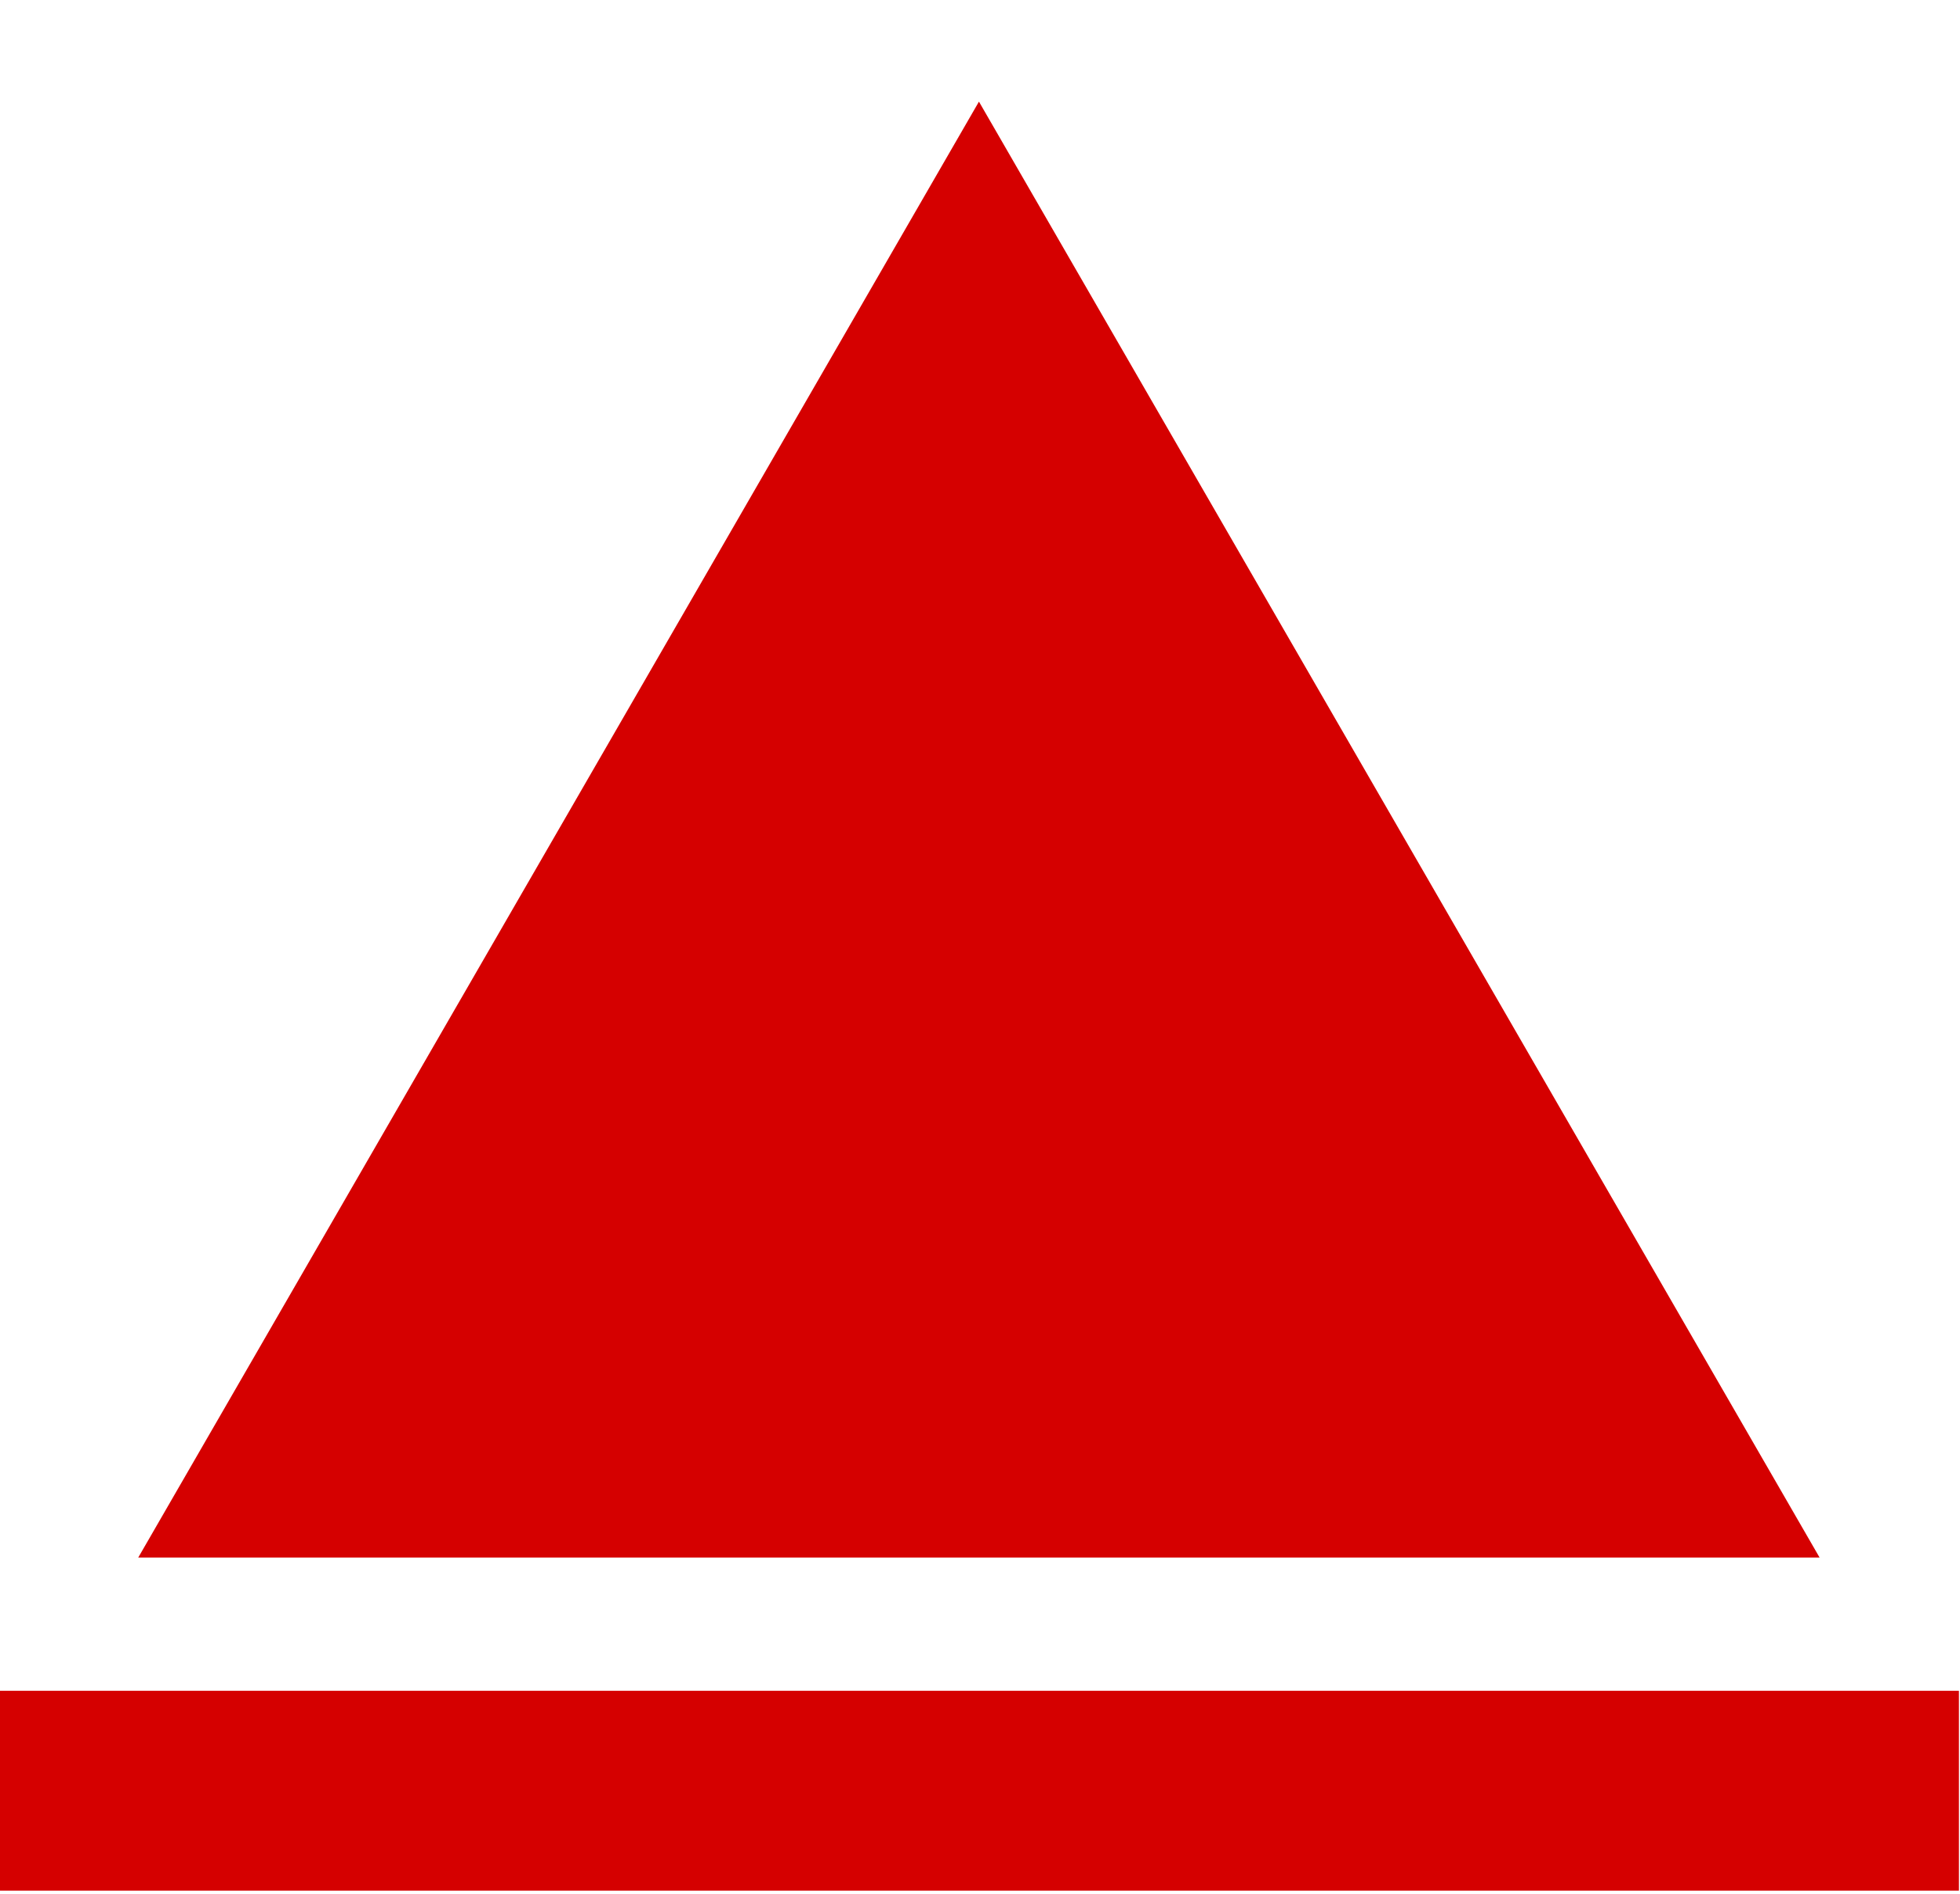 <?xml version="1.0" encoding="utf-8"?>
<!-- Generator: Adobe Illustrator 16.0.4, SVG Export Plug-In . SVG Version: 6.00 Build 0)  -->
<!DOCTYPE svg PUBLIC "-//W3C//DTD SVG 1.1//EN" "http://www.w3.org/Graphics/SVG/1.1/DTD/svg11.dtd">
<svg version="1.1"
	 id="svg9432" xmlns:inkscape="http://www.inkscape.org/namespaces/inkscape" xmlns:sodipodi="http://sodipodi.sourceforge.net/DTD/sodipodi-0.dtd" xmlns:rdf="http://www.w3.org/1999/02/22-rdf-syntax-ns#" xmlns:svg="http://www.w3.org/2000/svg" xmlns:cc="http://creativecommons.org/ns#" xmlns:dc="http://purl.org/dc/elements/1.1/" inkscape:version="0.92.3 (2405546, 2018-03-11)" sodipodi:docname="A-K2a-III_Grauwacke.svg"
	 xmlns="http://www.w3.org/2000/svg" xmlns:xlink="http://www.w3.org/1999/xlink" x="0px" y="0px" width="58.839px"
	 height="56.855px" viewBox="0 0 58.839 56.855" enable-background="new 0 0 58.839 56.855" xml:space="preserve">
<sodipodi:namedview  bordercolor="#666666" showgrid="true" borderopacity="1.0" fit-margin-top="0" inkscape:cx="33.045877" fit-margin-left="0" inkscape:zoom="7.848108" id="base" pagecolor="#ffffff" showguides="true" inkscape:cy="28.738358" inkscape:snap-global="false" inkscape:current-layer="layer1" inkscape:window-maximized="1" inkscape:window-height="989" inkscape:window-width="1680" inkscape:guide-bbox="true" fit-margin-bottom="0" inkscape:pageshadow="2" inkscape:grid-bbox="true" fit-margin-right="0" inkscape:pageopacity="0.0" inkscape:document-units="px" inkscape:window-y="-9" inkscape:window-x="1671">
	</sodipodi:namedview>
<sodipodi:namedview  bordercolor="#666666" showgrid="true" borderopacity="1.0" fit-margin-top="0" inkscape:cx="33.045877" fit-margin-left="0" inkscape:zoom="7.848108" id="base" pagecolor="#ffffff" showguides="true" inkscape:cy="28.738358" inkscape:snap-global="false" inkscape:current-layer="layer1" inkscape:window-maximized="1" inkscape:window-height="989" inkscape:window-width="1680" inkscape:guide-bbox="true" fit-margin-bottom="0" inkscape:pageshadow="2" inkscape:grid-bbox="true" fit-margin-right="0" inkscape:pageopacity="0.0" inkscape:document-units="px" inkscape:window-y="-9" inkscape:window-x="1671">
	</sodipodi:namedview>
<sodipodi:namedview  bordercolor="#666666" showgrid="true" borderopacity="1.0" fit-margin-top="0" inkscape:cx="33.045877" fit-margin-left="0" inkscape:zoom="7.848108" id="base" pagecolor="#ffffff" showguides="true" inkscape:cy="28.738358" inkscape:snap-global="false" inkscape:current-layer="layer1" inkscape:window-maximized="1" inkscape:window-height="989" inkscape:window-width="1680" inkscape:guide-bbox="true" fit-margin-bottom="0" inkscape:pageshadow="2" inkscape:grid-bbox="true" fit-margin-right="0" inkscape:pageopacity="0.0" inkscape:document-units="px" inkscape:window-y="-9" inkscape:window-x="1671">
	</sodipodi:namedview>
<line fill="none" stroke="#D50000" stroke-width="6" stroke-miterlimit="10" x1="-0.032" y1="53.761" x2="58.807" y2="53.761"/>
<polygon fill="#D50000" points="29.388,46.761 4.15,46.761 16.769,24.907 29.388,3.051 42.006,24.907 54.624,46.761 "/>
</svg>
